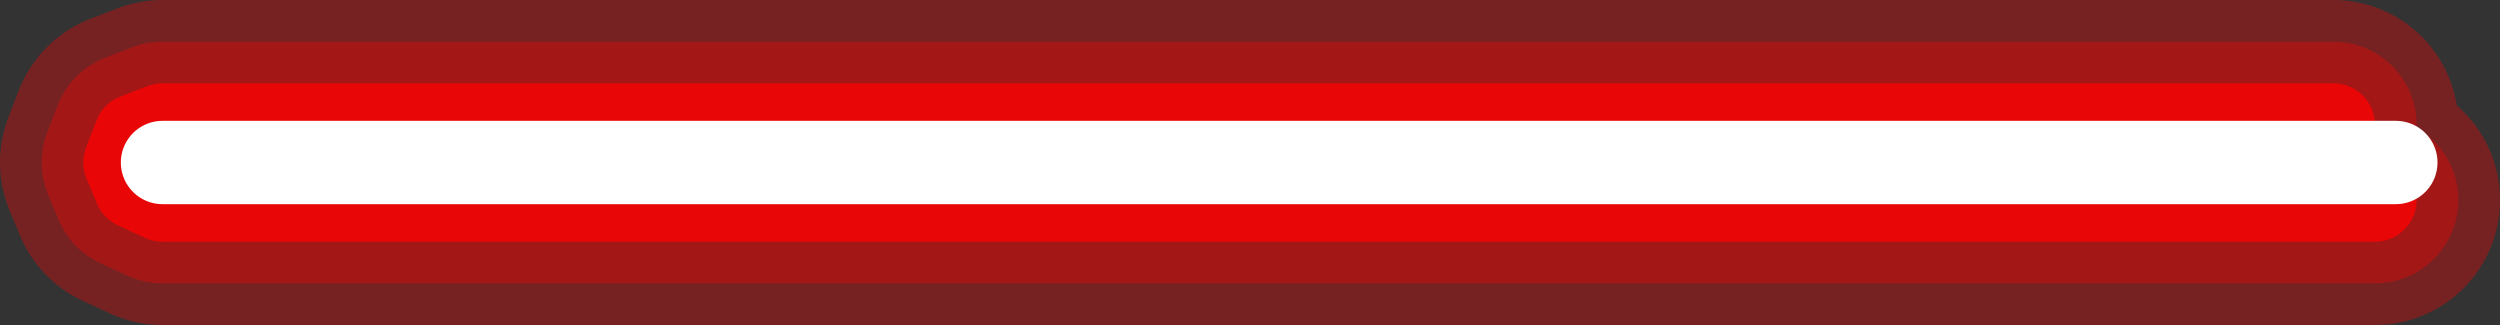 <?xml version="1.0" encoding="UTF-8" standalone="no"?>
<svg xmlns:ffdec="https://www.free-decompiler.com/flash" xmlns:xlink="http://www.w3.org/1999/xlink" ffdec:objectType="shape" height="7.8px" width="60.0px" xmlns="http://www.w3.org/2000/svg">
  <rect width="100%" height="100%" fill="#333333" stroke="none"/>
  <g transform="matrix(1.0, 0.0, 0.0, 1.0, 57.5, 3.9)">
    <path d="M-1.5 -0.9 L-53.6 -0.9 -54.25 -0.65 -54.5 0.0 -54.25 0.6 -53.6 0.9 -0.5 0.9" fill="none" stroke="#ff0000" stroke-linecap="round" stroke-linejoin="round" stroke-opacity="0.333" stroke-width="6.0"/>
    <path d="M-1.5 -0.9 L-53.6 -0.9 -54.25 -0.65 -54.5 0.0 -54.25 0.6 -53.6 0.9 -0.5 0.9" fill="none" stroke="#ff0000" stroke-linecap="round" stroke-linejoin="round" stroke-opacity="0.333" stroke-width="4.0"/>
    <path d="M-1.5 -0.9 L-53.6 -0.9 -54.25 -0.65 -54.5 0.0 -54.25 0.6 -53.6 0.9 -0.5 0.9" fill="none" stroke="#ff0000" stroke-linecap="round" stroke-linejoin="round" stroke-opacity="0.753" stroke-width="2.0"/>
    <path d="M-53.6 0.0 L0.0 0.0" fill="none" stroke="#ffffff" stroke-linecap="round" stroke-linejoin="round" stroke-width="2.0"/>
  </g>
</svg>
